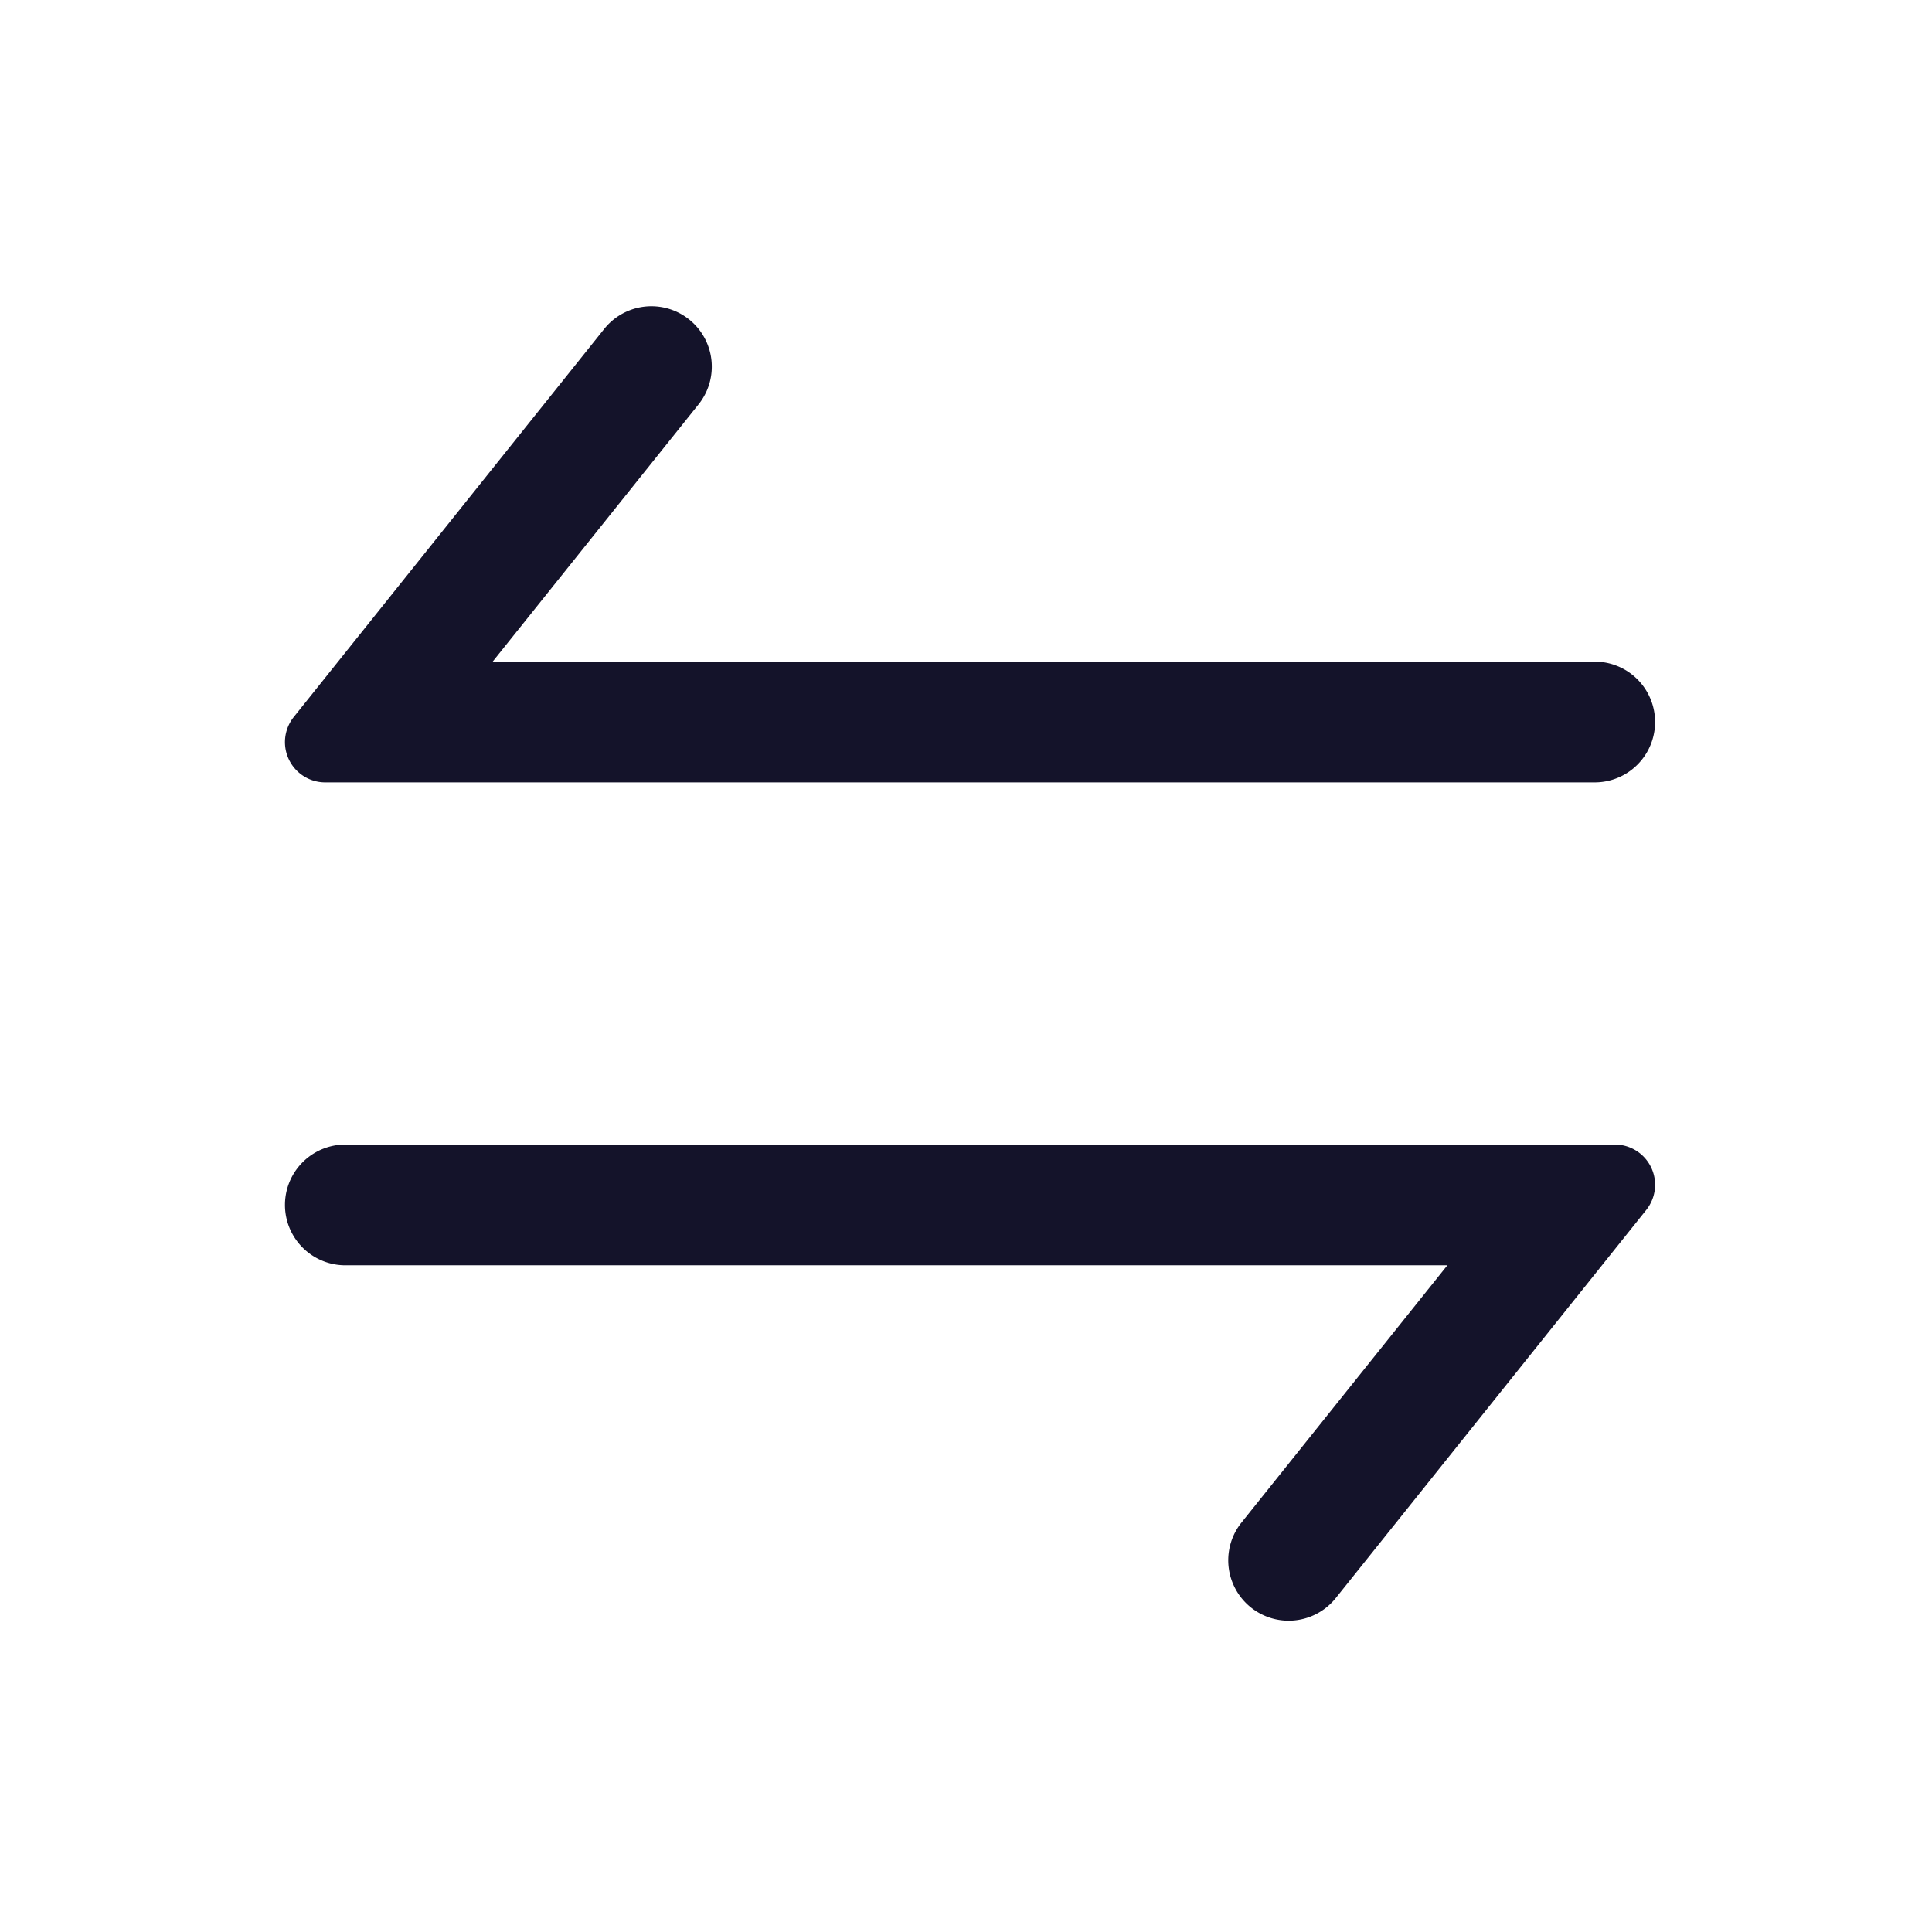 <?xml version="1.0" standalone="no"?><!DOCTYPE svg PUBLIC "-//W3C//DTD SVG 1.1//EN" "http://www.w3.org/Graphics/SVG/1.1/DTD/svg11.dtd"><svg t="1715933311131" class="icon" viewBox="0 0 1024 1024" version="1.1" xmlns="http://www.w3.org/2000/svg" p-id="8577" xmlns:xlink="http://www.w3.org/1999/xlink" width="200" height="200"><path d="M261.12 350.677l109.141-136.363a32 32 0 0 0-50.005-39.979L155.733 379.989a21.333 21.333 0 0 0 16.64 34.688h672.853a32 32 0 0 0 0-64H261.12zM767.104 670.677l-109.099 136.32a32 32 0 0 0 50.005 39.979l164.523-205.653a21.333 21.333 0 0 0-16.64-34.688H183.04a32 32 0 0 0 0 64h584.064z" fill="#14132A" p-id="8578"></path></svg>